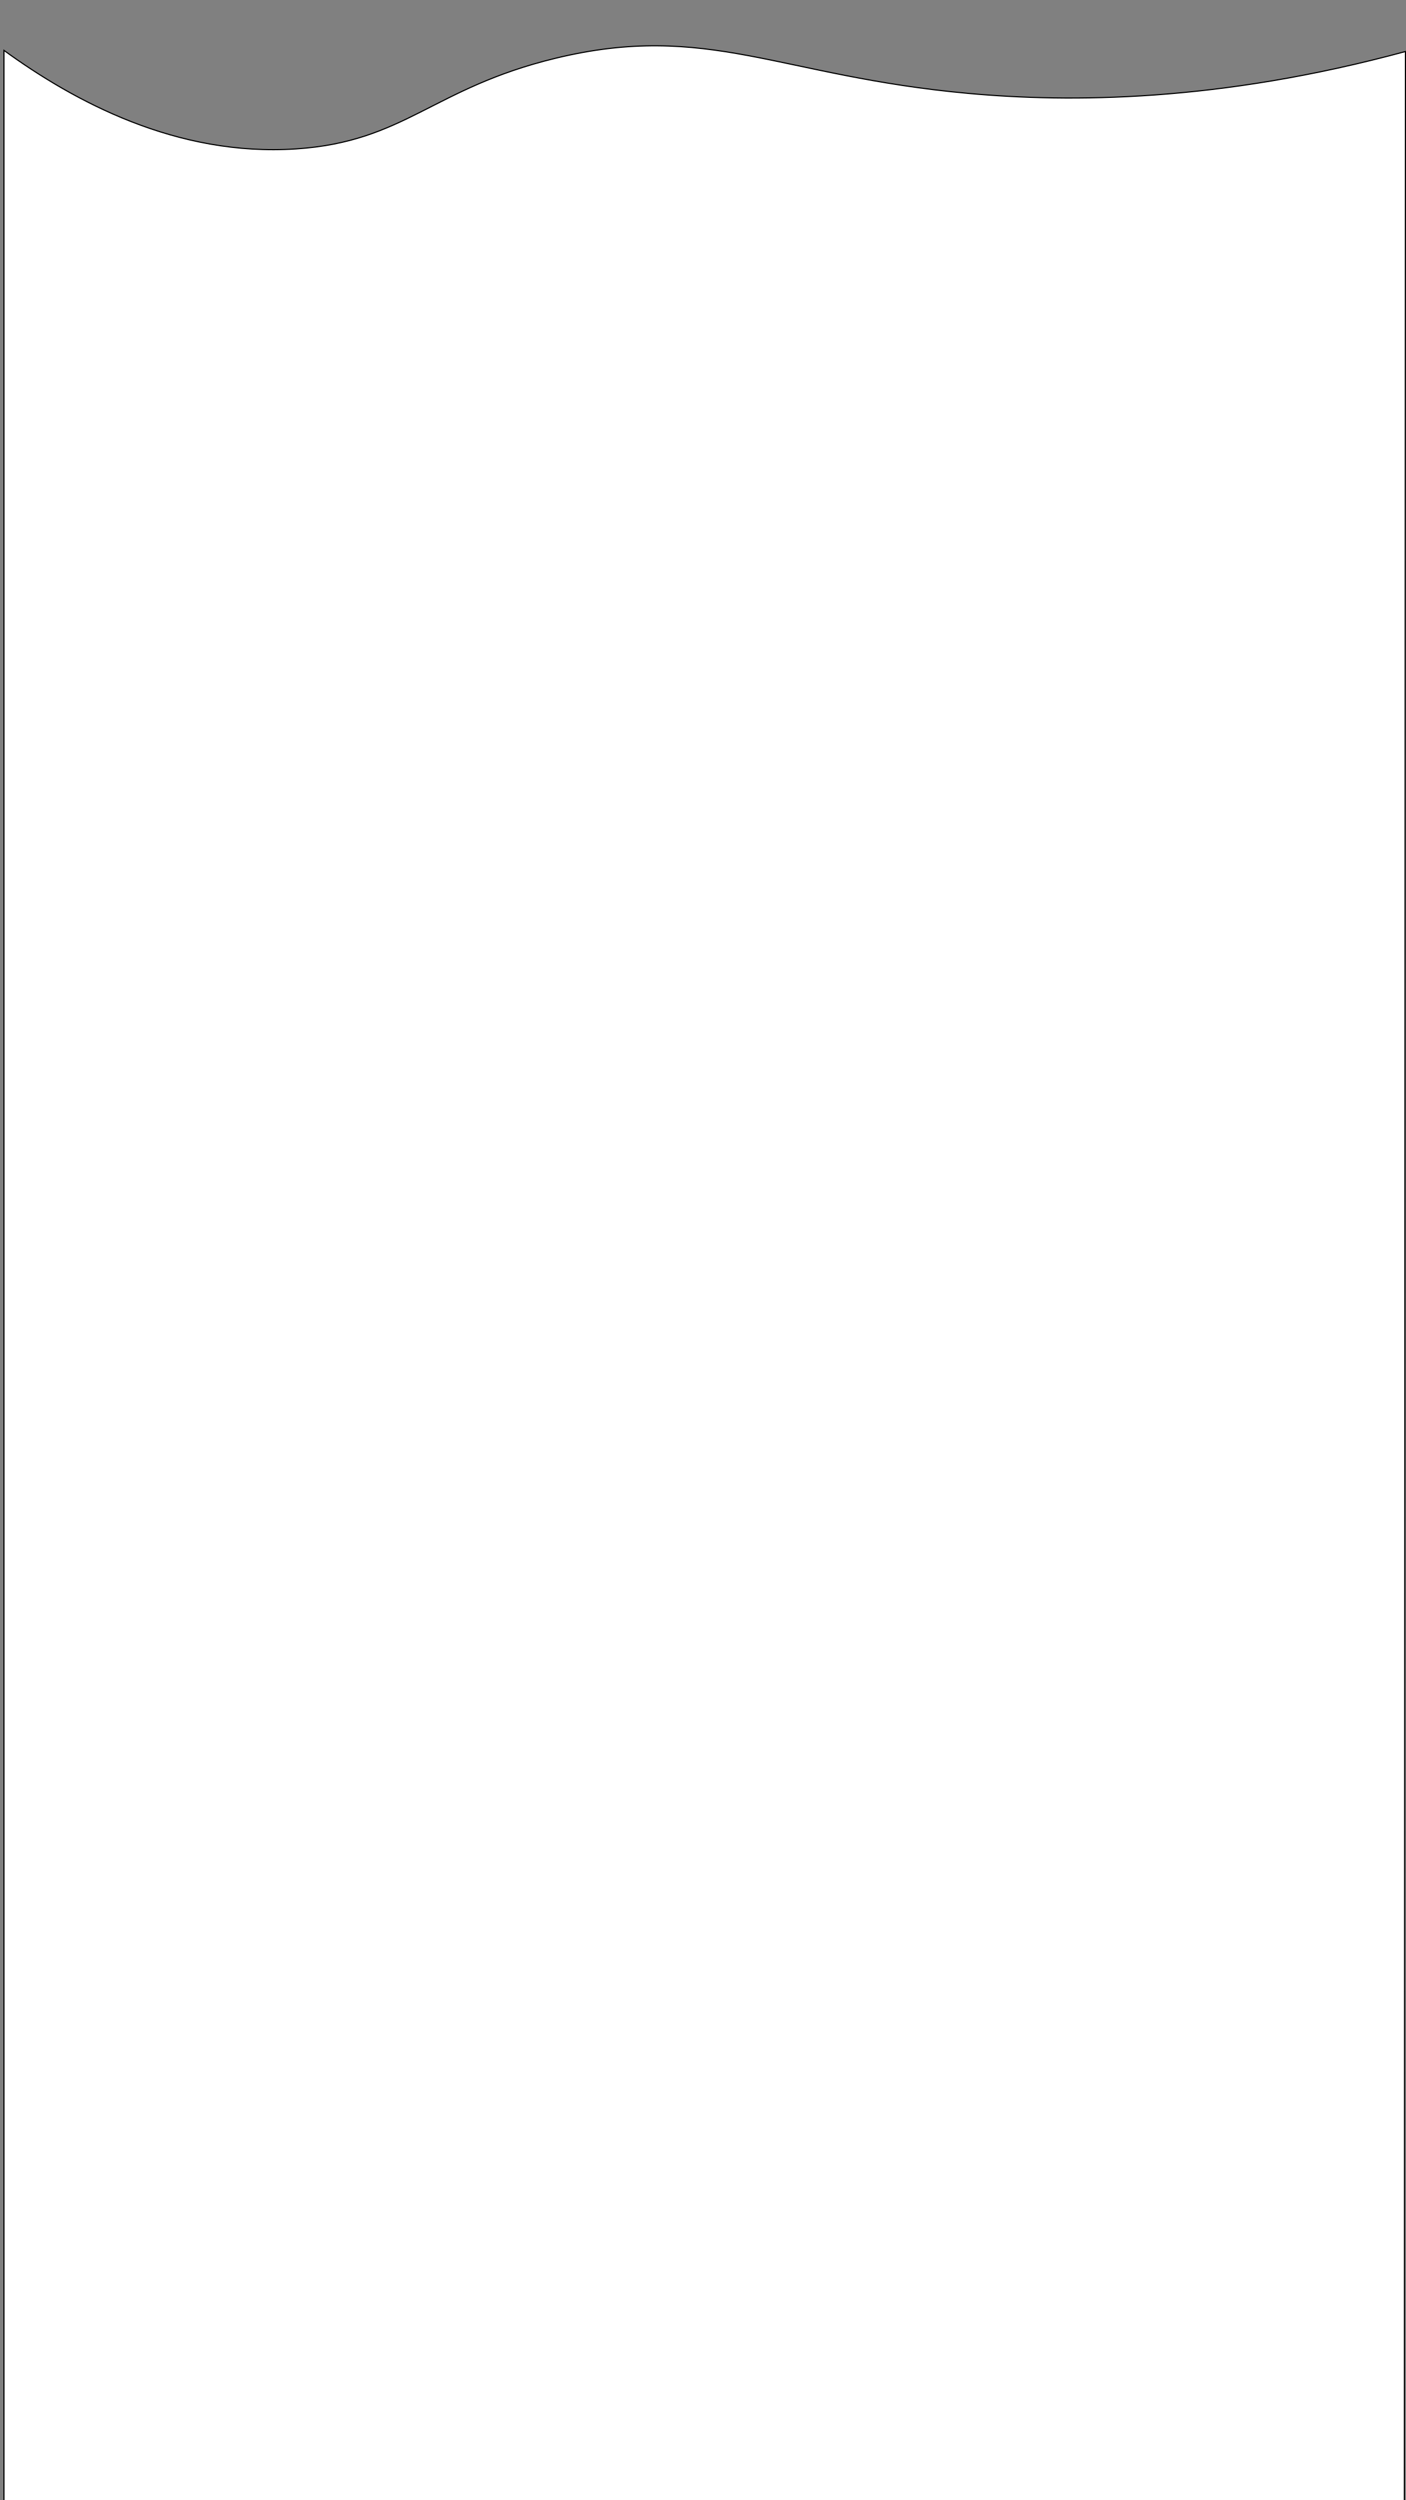 <?xml version="1.0" encoding="UTF-8"?>
<svg id="Layer_1" data-name="Layer 1" xmlns="http://www.w3.org/2000/svg" version="1.1" viewBox="0 0 1242 2208">
  <rect x="0" y="0" width="1242" height="2208" fill="#808080" stroke="none"/>
  <defs>
    <style>
      .cls-1 {
        fill: #fff;
        stroke: #000;
        stroke-miterlimit: 10;
      }
    </style>
  </defs>
  <path class="cls-1" d="M3.5,44.5v2164h1237c.33-721,.67-1442,1-2163-165.56,44.9-296.79,45.11-386,37-167.38-15.21-230.51-63.62-365-31-108.43,26.3-132.71,73.62-229,80C155.87,138.5,65.47,89.5,3.5,44.5Z"/>
</svg>